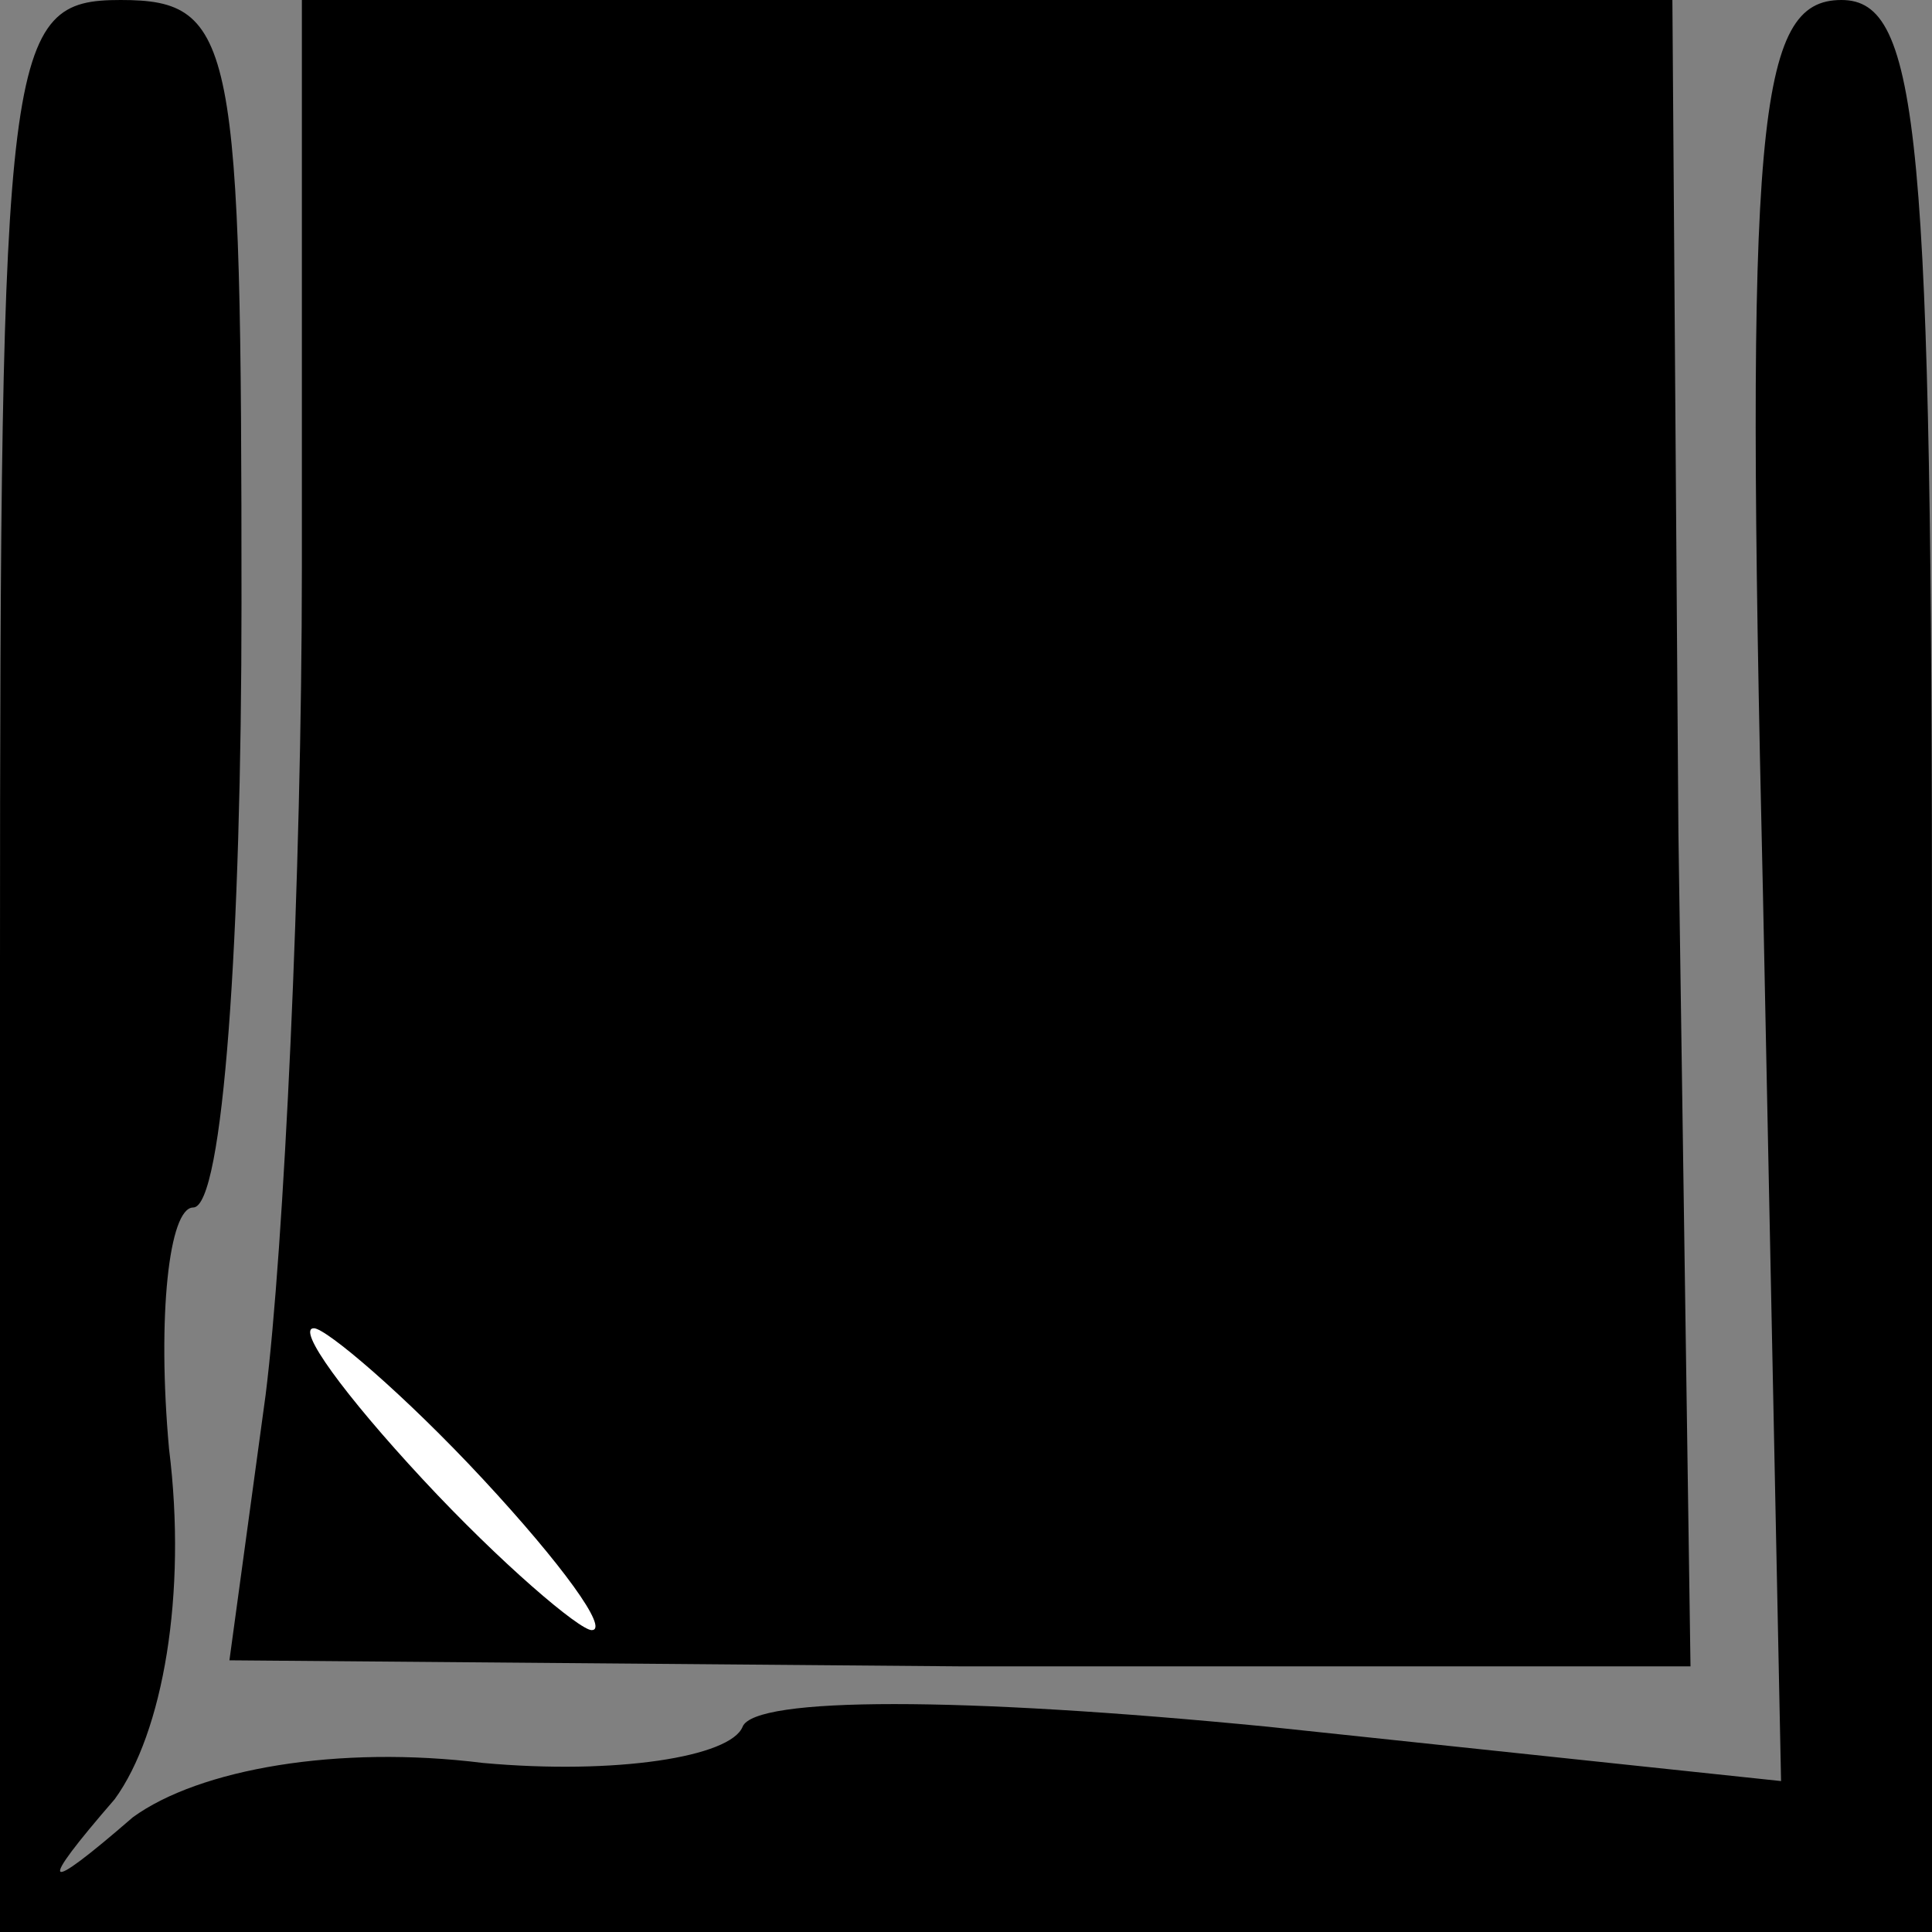 <?xml version="1.0" standalone="no"?>
<!DOCTYPE svg PUBLIC "-//W3C//DTD SVG 20010904//EN"
 "http://www.w3.org/TR/2001/REC-SVG-20010904/DTD/svg10.dtd">
<svg version="1.0" xmlns="http://www.w3.org/2000/svg"
 width="32pt" height="32pt" viewBox="0 0 32 32"
 preserveAspectRatio="xMidYMid meet">
<rect x="0" y="0" width="32" height="32" fill="#808080" stroke="none"/>
<g transform="translate(0,32) scale(0.1,-0.1)"
fill="#000000" stroke="none">
<path fill="#000000" stroke="none" d="M0 160 l0 -160 160 0 160 0 0 160 c0
138 -2 160 -15 160 -14 0 -16 -20 -13 -148 l3 -147 -85 9 c-51 5 -85 5 -87 0
-2 -5 -21 -8 -43 -6 -24 3 -47 -1 -58 -9 -15 -13 -16 -12 -3 3 8 11 12 34 9
58 -2 22 0 40 4 40 5 0 8 45 8 100 0 93 -1 100 -20 100 -19 0 -20 -7 -20 -160z"/>
<path fill="#000000" stroke="none" d="M50 226 c0 -51 -3 -113 -6 -137 l-6
-44 121 -1 121 0 -2 138 -1 138 -114 0 -113 0 0 -94z"/>
<path fill="#ffffff" stroke="none" d="M80 75 c13 -14 21 -25 18 -25 -2 0 -15
11 -28 25 -13 14 -21 25 -18 25 2 0 15 -11 28 -25z"/>
</g>
</svg>
